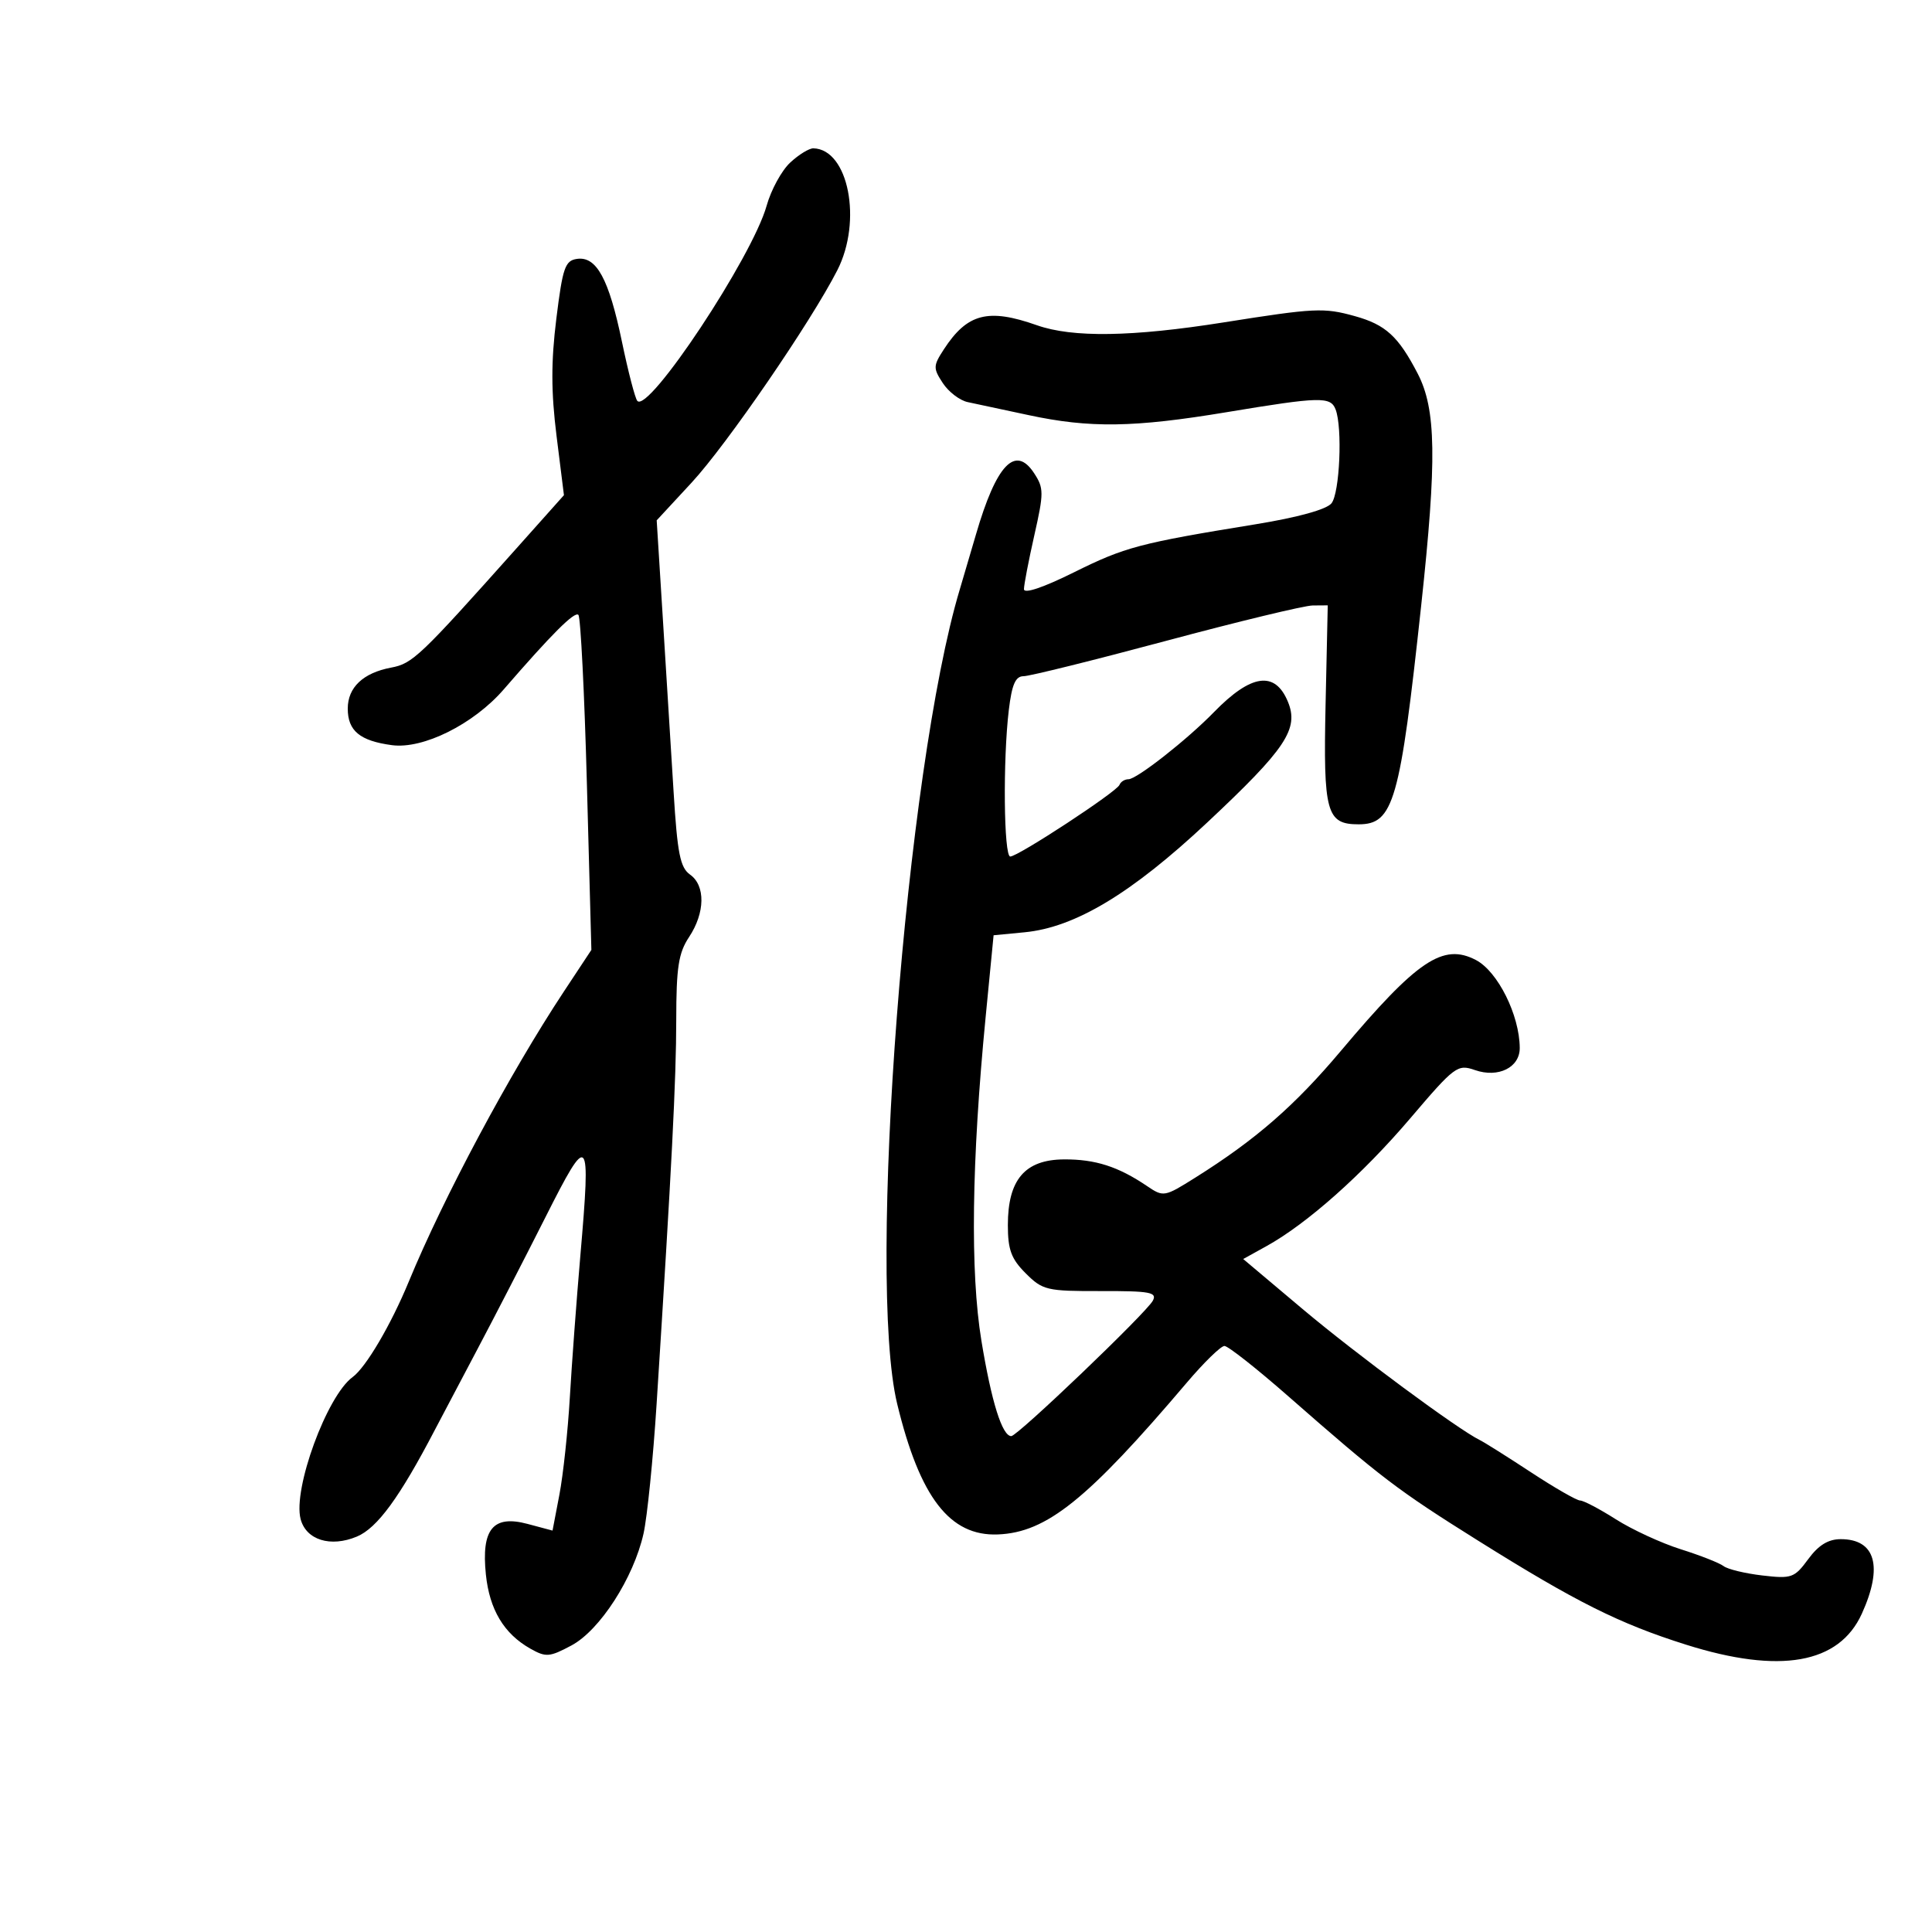 <svg xmlns="http://www.w3.org/2000/svg" width="300" height="300" viewBox="0 0 300 300" version="1.1">
	<path d="M 122.696 25.250 C 121.368 26.488, 119.724 29.497, 119.044 31.939 C 116.825 39.901, 100.673 64.270, 98.958 62.244 C 98.612 61.835, 97.542 57.714, 96.580 53.087 C 94.549 43.309, 92.631 39.767, 89.602 40.200 C 87.743 40.465, 87.371 41.541, 86.386 49.500 C 85.559 56.183, 85.568 60.867, 86.420 67.694 L 87.568 76.889 80.157 85.194 C 65.183 101.975, 64.066 103.038, 60.741 103.664 C 56.386 104.484, 54 106.738, 54 110.033 C 54 113.482, 55.884 115.041, 60.859 115.708 C 65.705 116.358, 73.541 112.451, 78.216 107.054 C 85.711 98.401, 89.226 94.892, 89.812 95.478 C 90.159 95.825, 90.754 107.672, 91.135 121.805 L 91.829 147.500 87.535 154 C 79.147 166.699, 68.887 185.890, 63.479 199 C 60.709 205.714, 56.818 212.328, 54.754 213.833 C 50.757 216.746, 45.458 231.210, 46.678 235.875 C 47.528 239.127, 51.320 240.311, 55.409 238.602 C 58.581 237.277, 62.056 232.521, 67.542 222 C 68.546 220.075, 71.513 214.450, 74.136 209.500 C 76.758 204.550, 81.513 195.325, 84.702 189 C 91.454 175.607, 91.761 175.946, 90.117 194.978 C 89.522 201.865, 88.787 211.775, 88.483 217 C 88.179 222.225, 87.451 229.013, 86.864 232.084 L 85.797 237.668 81.908 236.630 C 76.562 235.203, 74.720 237.442, 75.447 244.486 C 76.011 249.946, 78.252 253.685, 82.350 256 C 84.772 257.369, 85.332 257.325, 88.744 255.500 C 93.153 253.141, 98.381 245.027, 99.926 238.141 C 100.499 235.588, 101.414 226.525, 101.958 218 C 104.306 181.240, 105 167.652, 105.007 158.372 C 105.012 150.202, 105.356 147.983, 107 145.500 C 109.495 141.732, 109.562 137.511, 107.152 135.807 C 105.620 134.723, 105.184 132.539, 104.598 123 C 104.209 116.675, 103.459 104.592, 102.931 96.150 L 101.971 80.799 107.398 74.937 C 112.849 69.049, 125.924 49.991, 130.020 41.960 C 133.929 34.298, 131.746 23.177, 126.306 23.032 C 125.649 23.014, 124.025 24.012, 122.696 25.250 M 190 50.063 C 175.777 52.317, 166.544 52.456, 161 50.500 C 153.428 47.828, 150.192 48.669, 146.560 54.250 C 144.895 56.808, 144.884 57.174, 146.398 59.484 C 147.293 60.850, 149.032 62.180, 150.263 62.438 C 151.493 62.696, 155.739 63.603, 159.697 64.454 C 169.227 66.501, 176.057 66.400, 190.500 64 C 204.997 61.591, 206.614 61.551, 207.393 63.582 C 208.480 66.416, 208.032 76.578, 206.750 78.157 C 205.974 79.112, 201.515 80.344, 195 81.404 C 176.910 84.347, 174.687 84.935, 166.744 88.879 C 161.987 91.240, 159 92.246, 159 91.484 C 159 90.803, 159.725 87.037, 160.610 83.115 C 162.098 76.525, 162.096 75.795, 160.576 73.476 C 157.658 69.021, 154.702 72.138, 151.544 83 C 150.664 86.025, 149.538 89.850, 149.042 91.500 C 140.664 119.344, 134.582 198.451, 139.316 218 C 142.835 232.530, 147.491 238.565, 154.952 238.267 C 162.518 237.966, 168.848 232.877, 184.313 214.667 C 186.959 211.550, 189.578 209, 190.132 209 C 190.685 209, 195.115 212.488, 199.976 216.750 C 214.538 229.519, 216.988 231.383, 229.500 239.219 C 244.729 248.757, 251.444 252.117, 261.802 255.383 C 276.389 259.982, 285.567 258.366, 289.105 250.576 C 292.432 243.250, 291.230 239, 285.830 239 C 283.888 239, 282.378 239.928, 280.780 242.103 C 278.638 245.017, 278.205 245.171, 273.644 244.637 C 270.973 244.325, 268.273 243.672, 267.644 243.187 C 267.015 242.702, 264.025 241.525, 261 240.571 C 257.975 239.617, 253.436 237.523, 250.912 235.918 C 248.389 234.313, 245.893 233, 245.366 233 C 244.838 233, 241.406 231.029, 237.738 228.620 C 234.071 226.212, 230.492 223.959, 229.785 223.614 C 226.417 221.972, 210.534 210.228, 202.272 203.271 L 193.045 195.500 196.658 193.500 C 202.976 190.003, 211.570 182.361, 218.999 173.637 C 225.895 165.538, 226.326 165.218, 229.031 166.161 C 232.650 167.422, 236.006 165.759, 235.985 162.715 C 235.950 157.622, 232.581 150.860, 229.191 149.079 C 224.085 146.397, 220.080 149.087, 208.235 163.153 C 201.023 171.717, 195.002 176.961, 185.607 182.860 C 180.809 185.873, 180.664 185.899, 178.107 184.168 C 173.635 181.140, 170.076 179.999, 165.203 180.031 C 159.150 180.072, 156.500 183.177, 156.500 190.227 C 156.500 194.064, 157.023 195.477, 159.278 197.727 C 161.901 200.346, 162.551 200.499, 170.941 200.477 C 178.595 200.458, 179.713 200.666, 179.007 201.977 C 177.981 203.883, 157.996 223, 157.030 223 C 155.618 223, 153.950 217.671, 152.392 208.183 C 150.639 197.505, 150.865 180.366, 153.055 157.864 L 154.285 145.227 159.100 144.764 C 166.930 144.012, 175.686 138.749, 187.447 127.727 C 199.687 116.256, 201.735 113.188, 199.980 108.952 C 197.981 104.125, 194.273 104.651, 188.500 110.582 C 184.340 114.855, 176.513 121, 175.230 121 C 174.645 121, 174.017 121.394, 173.833 121.875 C 173.427 122.942, 158.093 133, 156.872 133 C 155.865 133, 155.718 117.993, 156.648 110.250 C 157.125 106.275, 157.682 105, 158.941 105 C 159.855 105, 169.805 102.533, 181.052 99.517 C 192.298 96.501, 202.551 94.026, 203.836 94.017 L 206.172 94 205.836 109.345 C 205.467 126.190, 205.965 128, 210.967 128 C 216.394 128, 217.393 124.504, 220.684 94 C 223.131 71.327, 223.012 63.545, 220.133 58 C 217.130 52.216, 215.161 50.416, 210.381 49.089 C 205.550 47.747, 204.204 47.812, 190 50.063" stroke="none" fill="black" fill-rule="evenodd"/>
</svg>